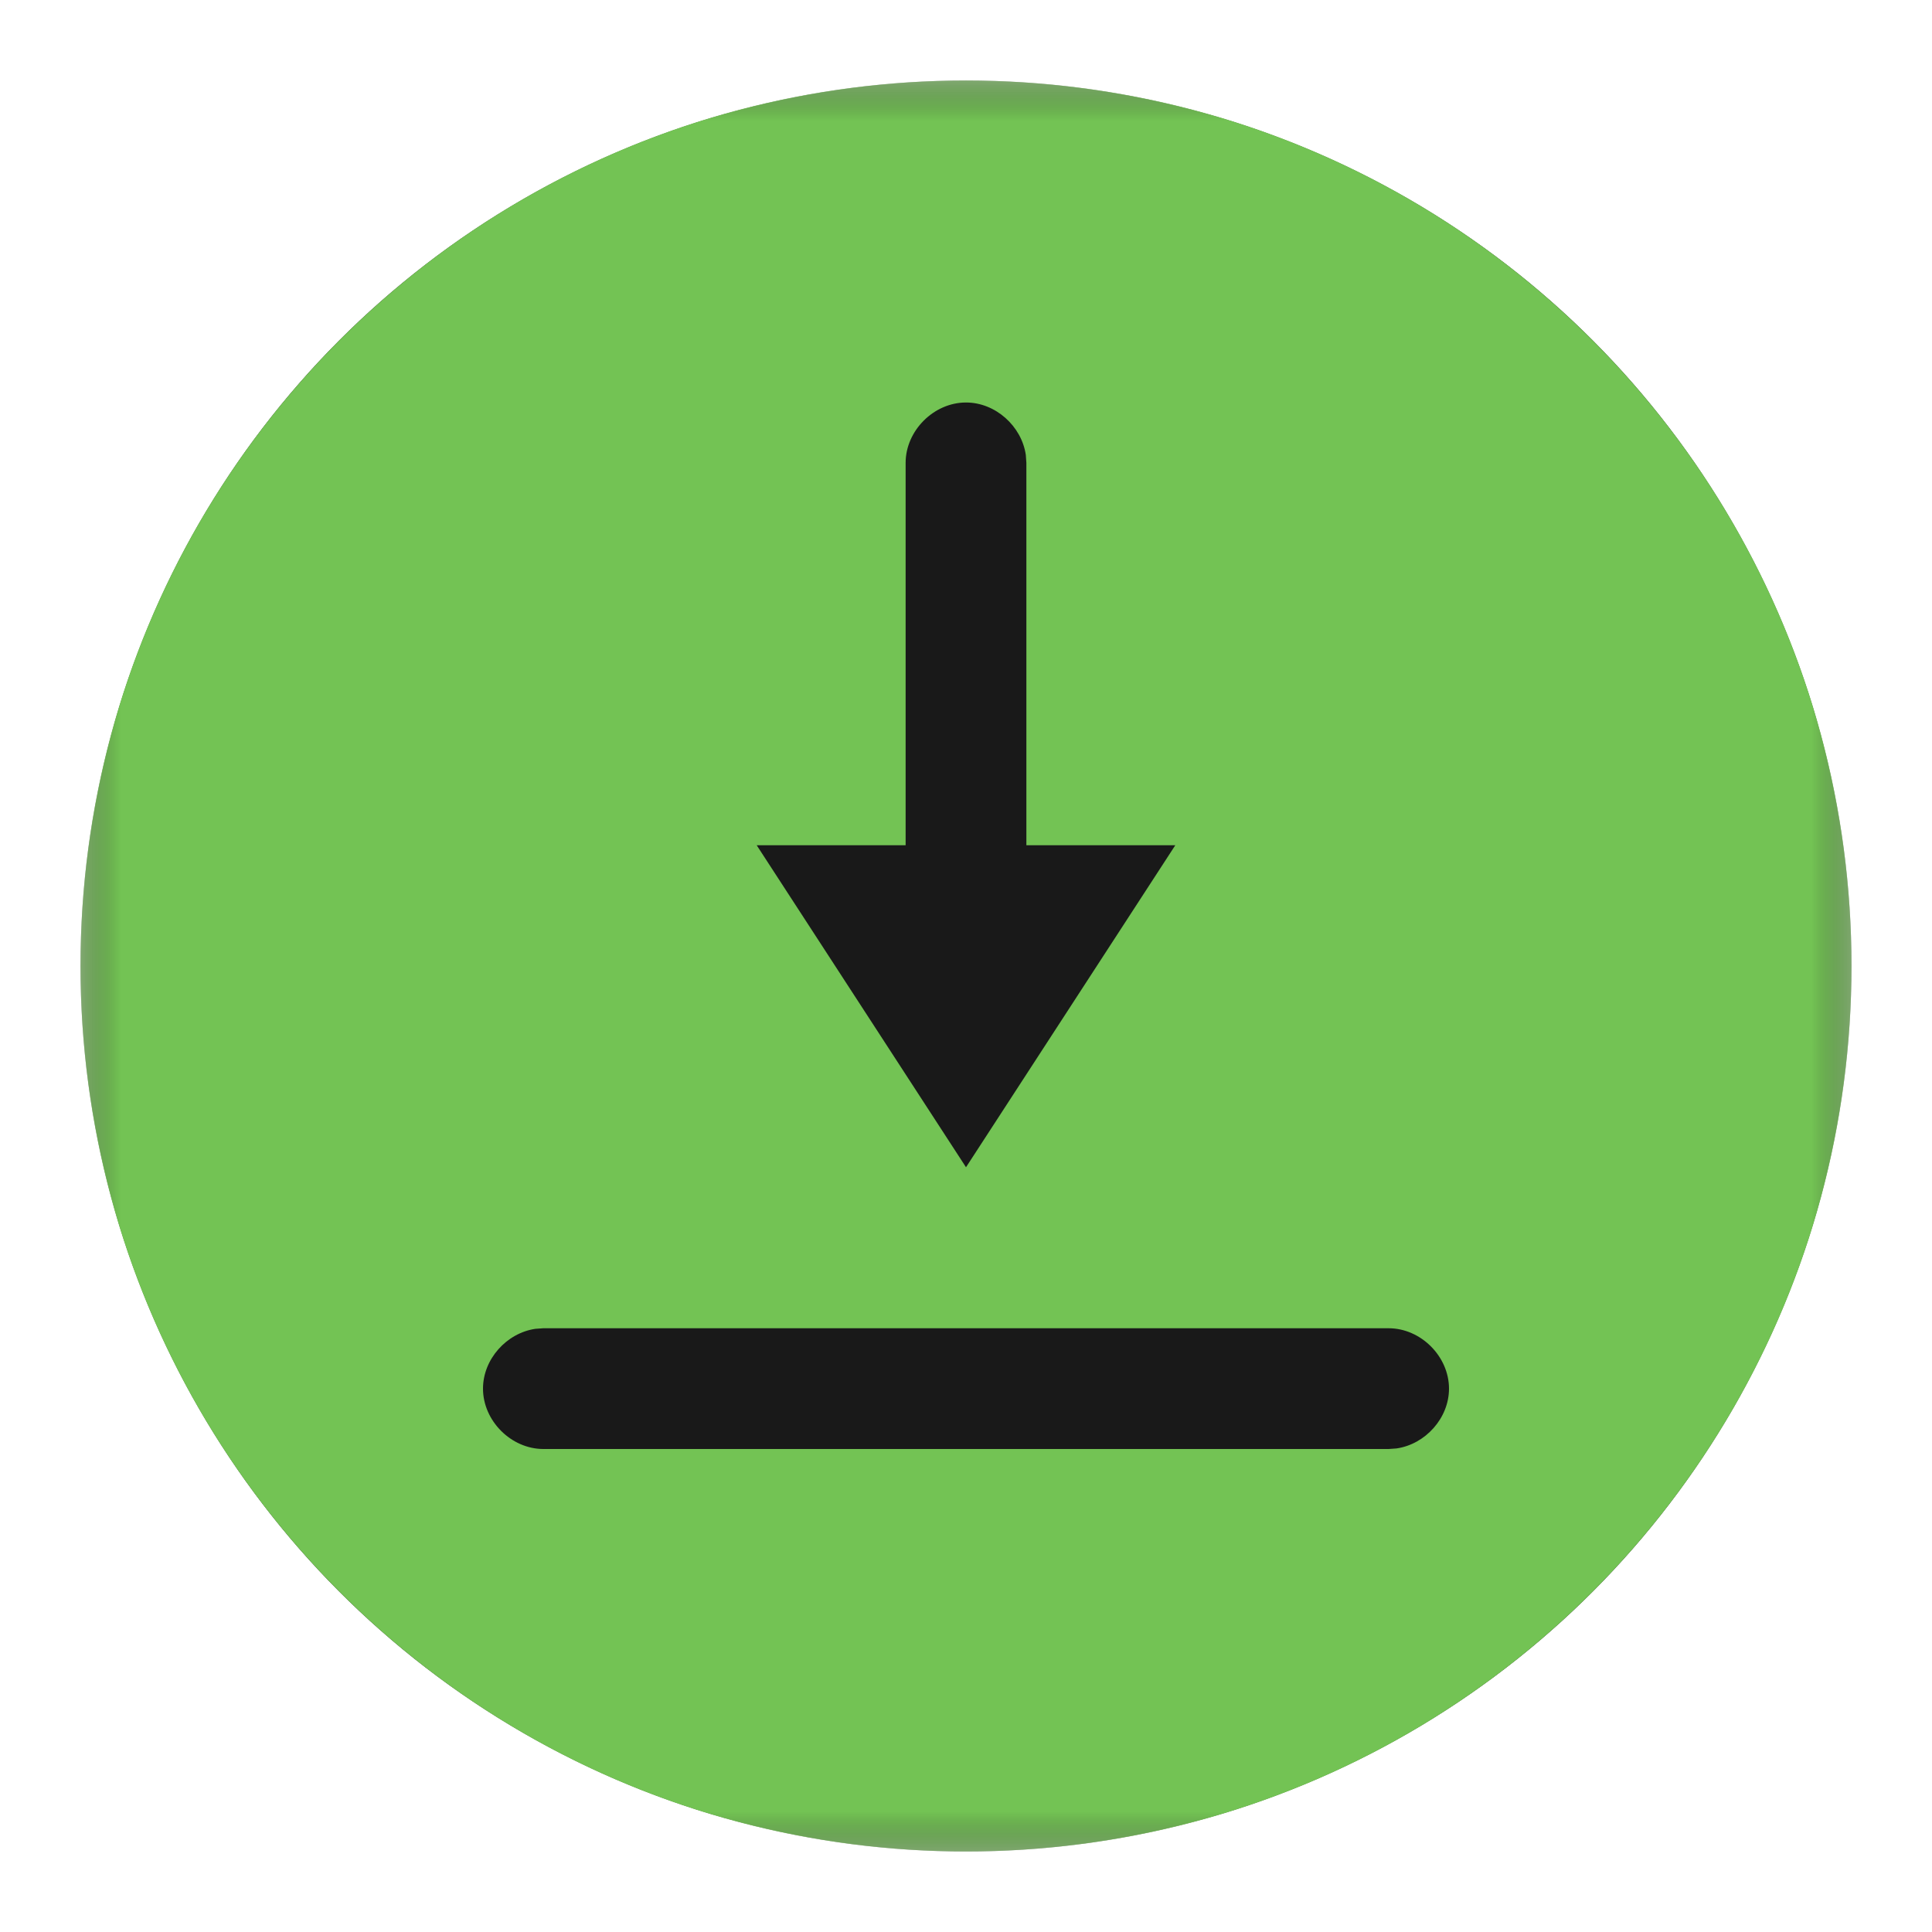 <?xml version="1.0" encoding="UTF-8"?>
<svg width="24px" height="24px" viewBox="0 0 24 24" version="1.1" xmlns="http://www.w3.org/2000/svg" xmlns:xlink="http://www.w3.org/1999/xlink">
    <title>icon/new-icons/offline-avaiable/green-Gray90-filled@svg</title>
    <defs>
        <polygon id="path-1" points="1 1 23 1 23 23 1 23"></polygon>
    </defs>
    <g id="icon/new-icons/offline-avaiable/green-Gray90-filled" stroke="none" stroke-width="1" fill="none" fill-rule="evenodd">
        <mask id="mask-2" fill="white">
            <use xlink:href="#path-1"></use>
        </mask>
        <g id="Clip-2"></g>
        <circle id="Oval" fill="#191919" mask="url(#mask-2)" cx="12" cy="12" r="11"></circle>
        <path d="M12,1 C18.075,1 23,5.925 23,12 C23,18.075 18.075,23 12,23 C5.925,23 1,18.075 1,12 C1,5.925 5.925,1 12,1 Z M17.25,16.5 L6.75,16.5 L6.651,16.507 C6.294,16.559 6,16.883 6,17.25 C6,17.65 6.35,18 6.75,18 L6.75,18 L17.25,18 L17.349,17.993 C17.706,17.941 18,17.617 18,17.25 C18,16.85 17.65,16.5 17.25,16.5 L17.25,16.5 Z M12,5 C11.6,5 11.25,5.35 11.25,5.75 L11.25,5.75 L11.25,10.5 L9.4,10.5 L12,14.5 L14.6,10.5 L12.75,10.5 L12.75,5.75 L12.743,5.651 C12.691,5.294 12.367,5 12,5 Z" id="Combined-Shape-Copy" fill="#73C354" mask="url(#mask-2)"></path>
    </g>
</svg>